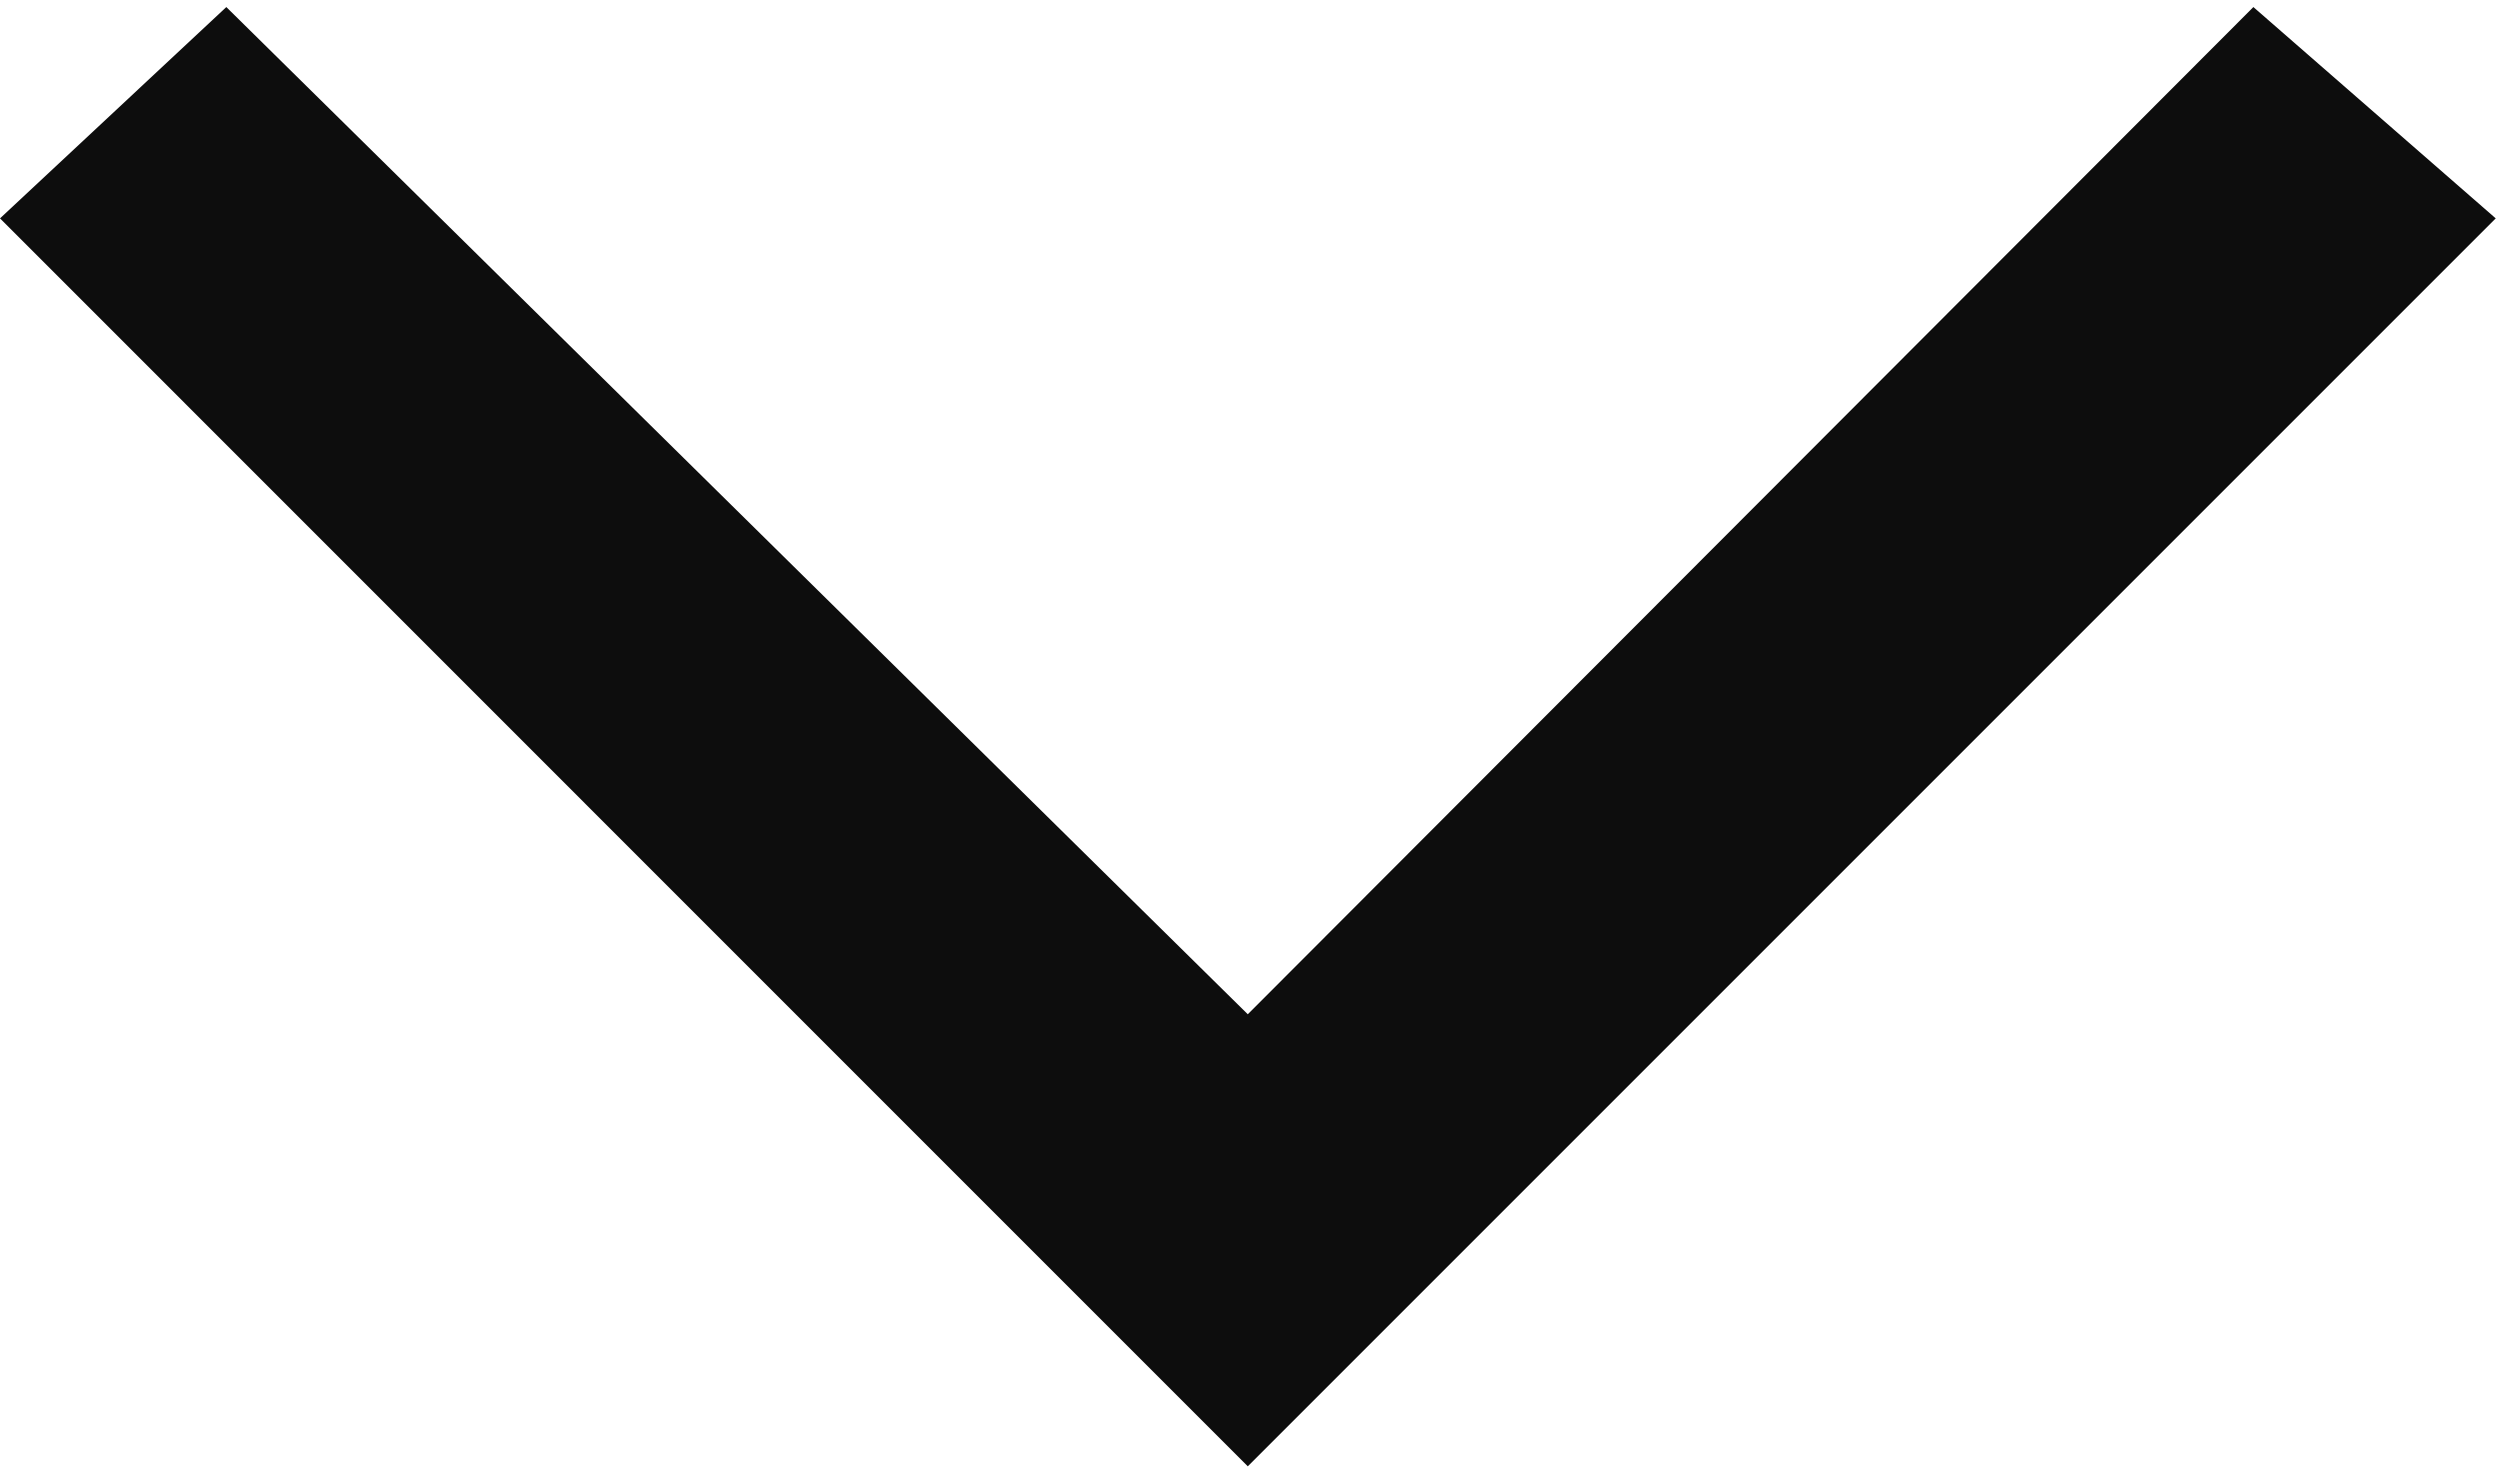 <svg width='17' height='10' viewBox='0 0 17 10' fill='none' xmlns='http://www.w3.org/2000/svg'><path fill-rule='evenodd' clip-rule='evenodd' d='M8.485 9.971L10.603 7.853L16.971 1.485L15.323 0.048L8.485 6.897L1.539 0.048L7.03335e-05 1.485L6.367 7.853L8.485 9.971Z' fill='#0d0d0d'/></svg>
